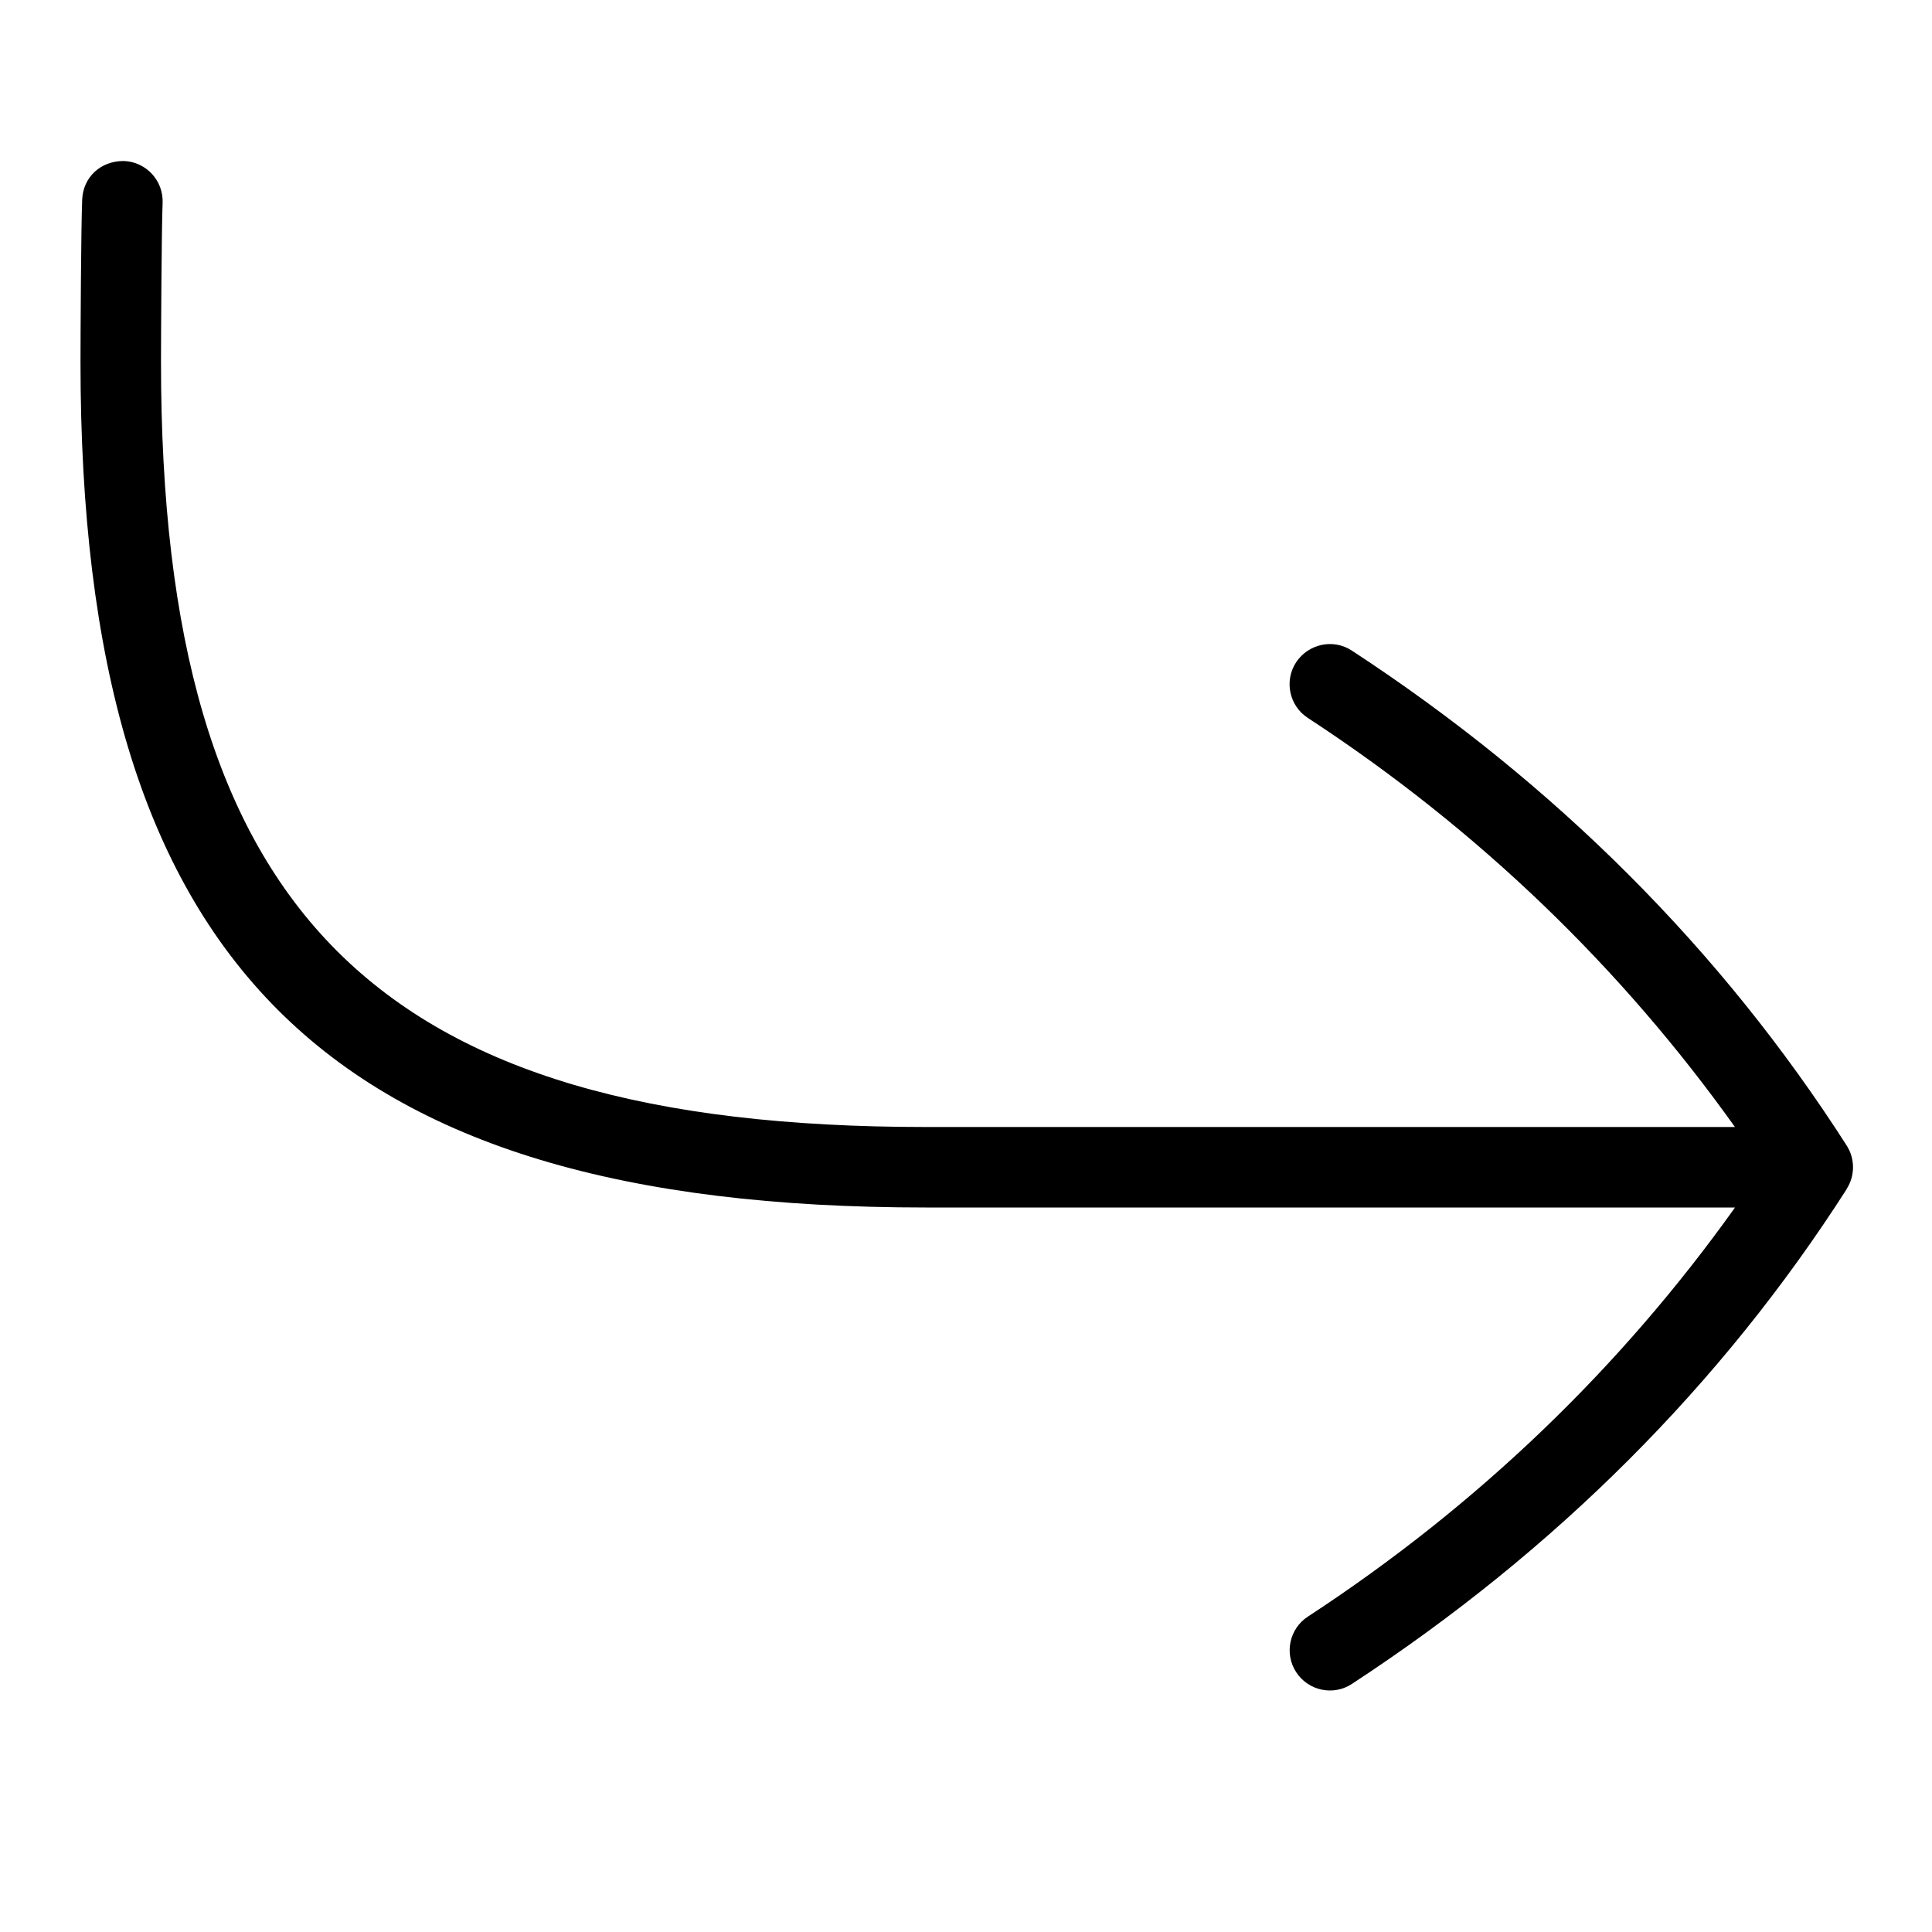 <svg id="Layer_1" viewBox="0 0 24 24" xmlns="http://www.w3.org/2000/svg" data-name="Layer 1"><path d="m22.941 14.77c-1.554 2.429-3.623 4.497-6.147 6.148-.228.151-.54.088-.692-.145-.151-.23-.086-.541.145-.691 2.13-1.393 3.899-3.109 5.306-5.082h-10.053c-7.458 0-10.5-3.042-10.5-10.5 0-.347.007-1.693.021-2.021.011-.275.226-.482.52-.479.276.012.49.244.479.521-.013.319-.02 1.641-.02 1.979 0 6.837 2.664 9.5 9.5 9.5h10.052c-1.407-1.973-3.176-3.689-5.306-5.082-.231-.15-.296-.461-.145-.691.152-.229.461-.297.692-.145 2.525 1.651 4.593 3.72 6.147 6.148.105.164.105.375 0 .539z"/></svg>
